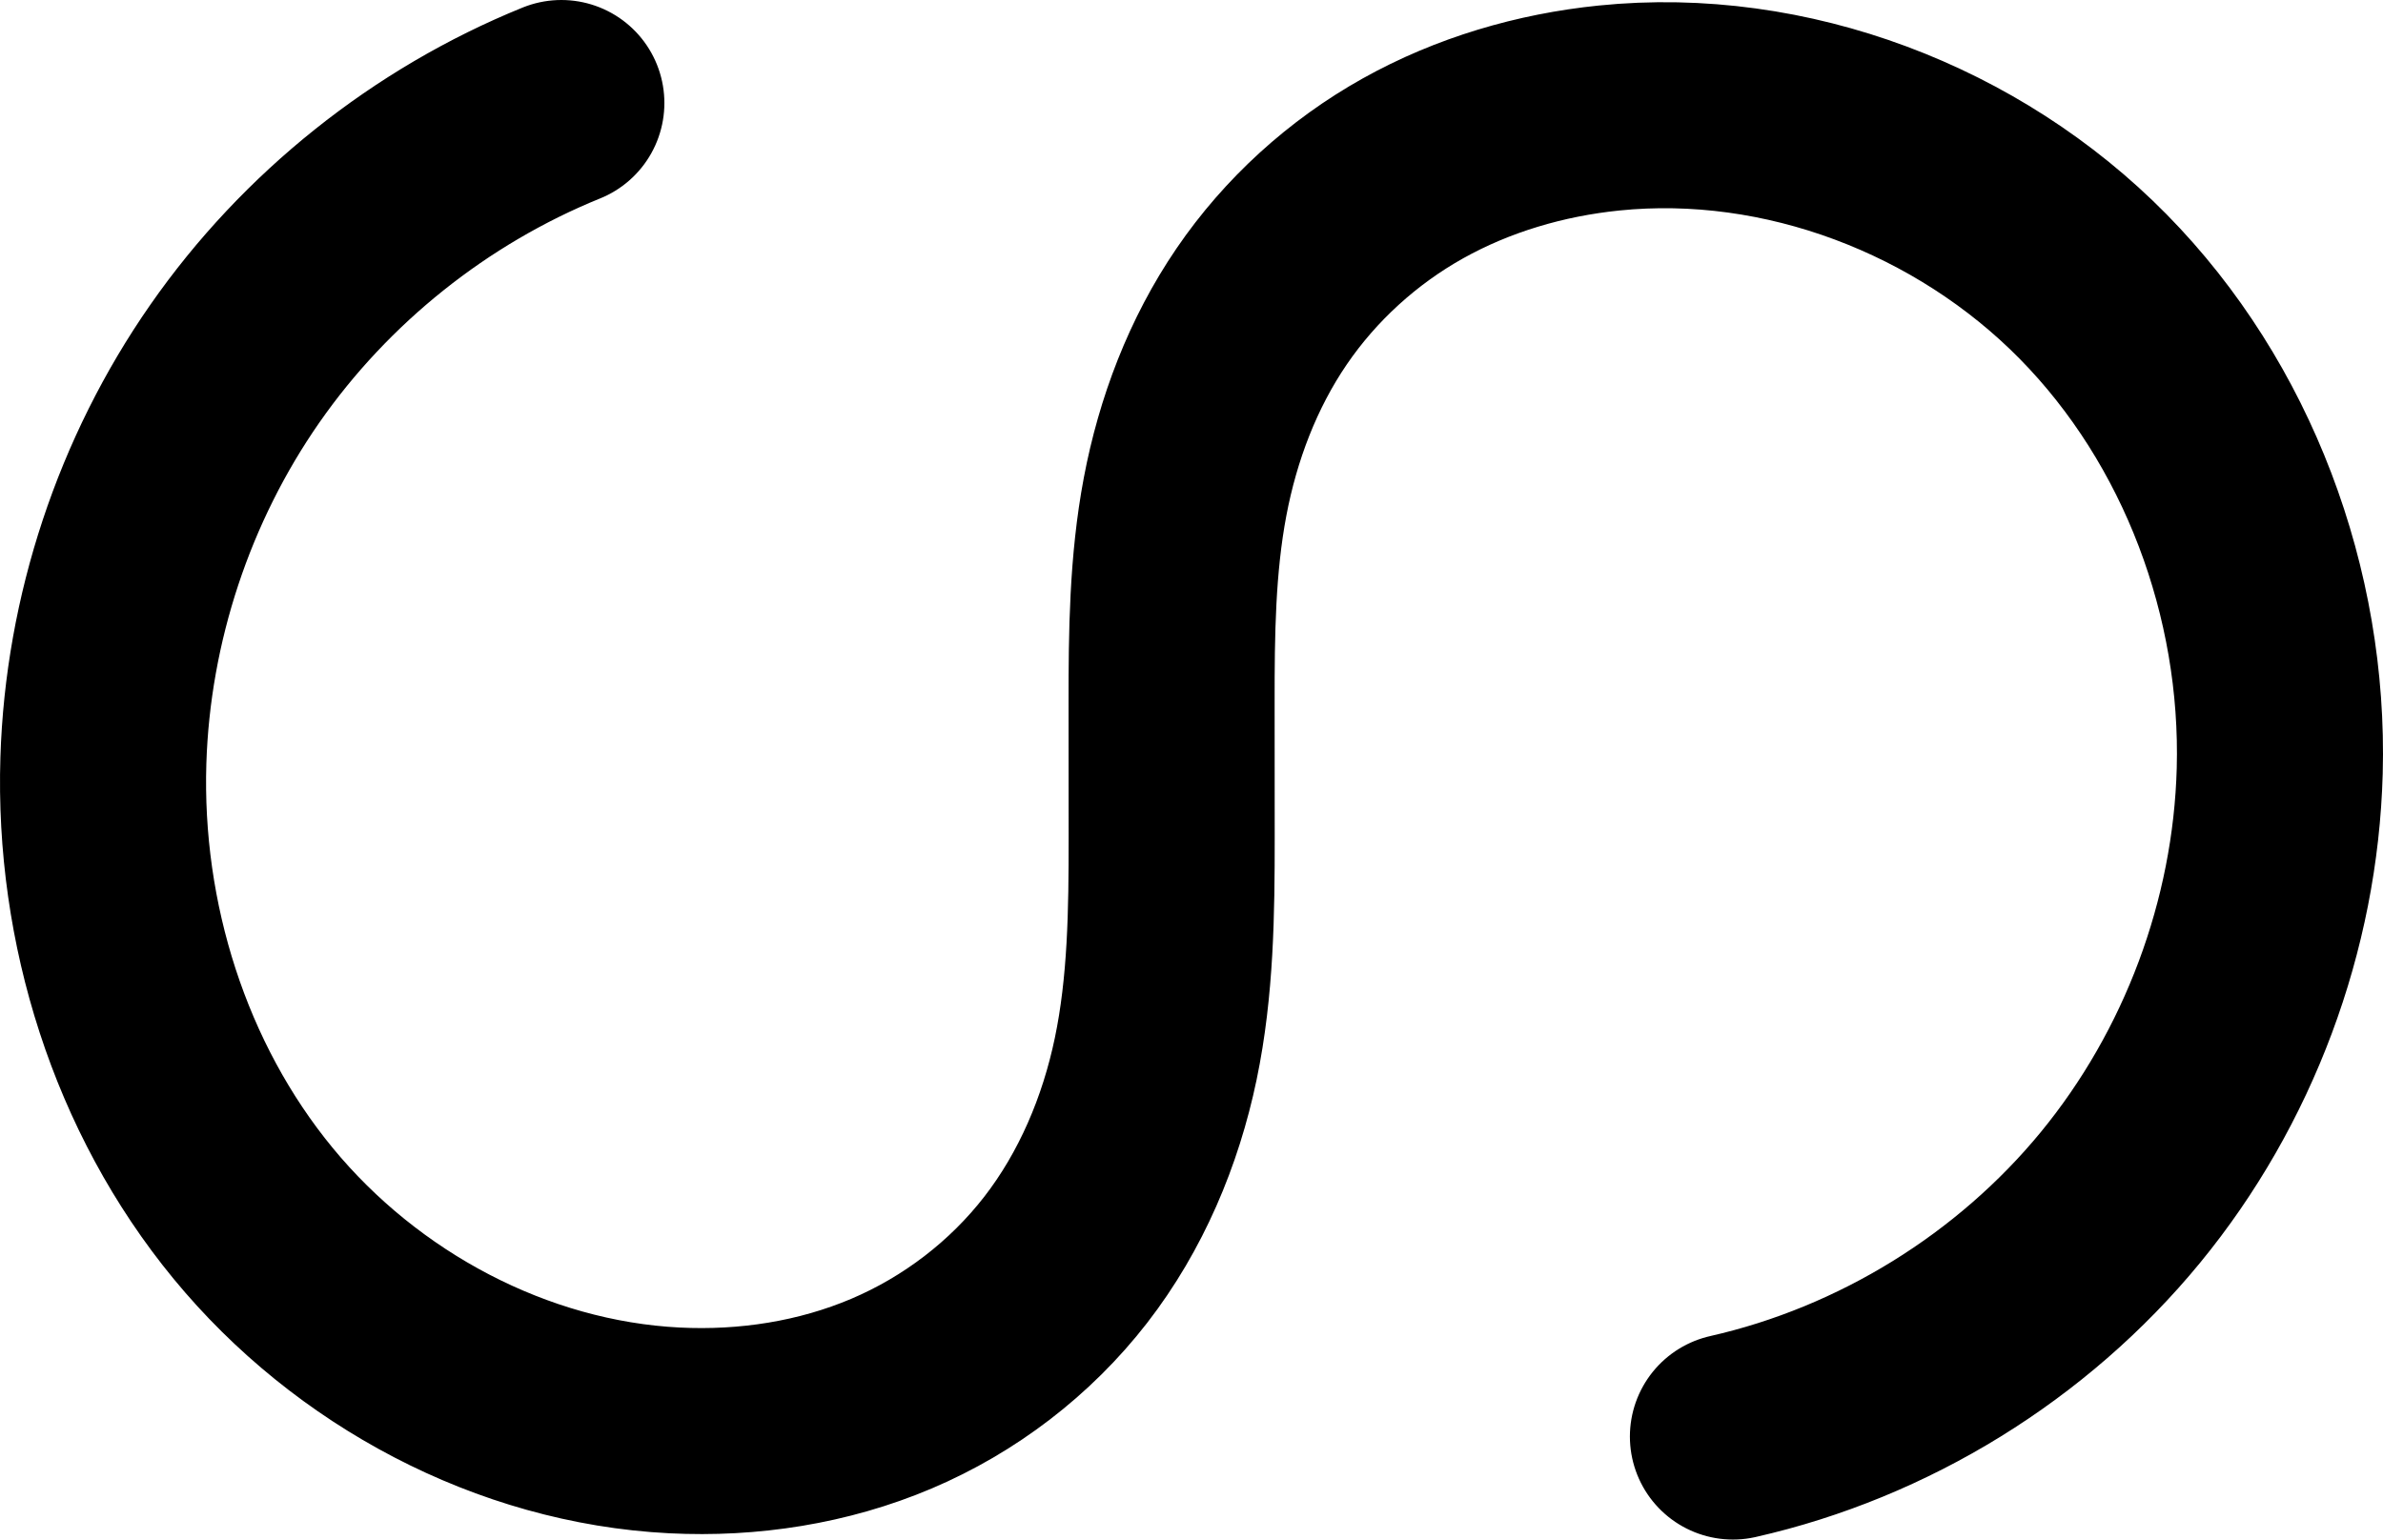 <?xml version="1.0" encoding="UTF-8" standalone="no"?>
<svg
   xmlns:dc="http://purl.org/dc/elements/1.1/"
   xmlns:cc="http://creativecommons.org/ns#"
   xmlns:rdf="http://www.w3.org/1999/02/22-rdf-syntax-ns#"
   xmlns:svg="http://www.w3.org/2000/svg"
   xmlns="http://www.w3.org/2000/svg"
   xmlns:sodipodi="http://sodipodi.sourceforge.net/DTD/sodipodi-0.dtd"
   xmlns:inkscape="http://www.inkscape.org/namespaces/inkscape"
   width="404.77"
   height="261.567"
   id="svg2992"
   version="1.1"
   inkscape:version="1.0.1 (3bc2e813f5, 2020-09-07)"
   sodipodi:docname="ഗ.svg">
  <defs
     id="defs5498">
    <inkscape:path-effect
       effect="spiro"
       id="path-effect5462"
       is_visible="true"
       lpeversion="0" />
    <inkscape:path-effect
       is_visible="true"
       id="path-effect4504"
       effect="spiro"
       lpeversion="0" />
    <inkscape:path-effect
       is_visible="true"
       id="path-effect4504-9"
       effect="spiro"
       lpeversion="0" />
    <inkscape:path-effect
       is_visible="true"
       id="path-effect4504-9-7"
       effect="spiro"
       lpeversion="0" />
    <inkscape:path-effect
       is_visible="true"
       id="path-effect4504-9-7-7"
       effect="spiro"
       lpeversion="0" />
    <inkscape:path-effect
       is_visible="true"
       id="path-effect4504-9-7-7-5"
       effect="spiro"
       lpeversion="0" />
    <inkscape:path-effect
       effect="spiro"
       id="path-effect4294"
       is_visible="true"
       lpeversion="0" />
    <inkscape:path-effect
       effect="spiro"
       id="path-effect4294-8"
       is_visible="true"
       lpeversion="0" />
    <inkscape:path-effect
       effect="spiro"
       id="path-effect4504-9-4"
       is_visible="true"
       lpeversion="0" />
    <inkscape:path-effect
       effect="spiro"
       id="path-effect4504-9-4-6"
       is_visible="true"
       lpeversion="0" />
    <inkscape:path-effect
       effect="spiro"
       id="path-effect4504-9-4-6-7"
       is_visible="true"
       lpeversion="0" />
    <inkscape:path-effect
       effect="spiro"
       id="path-effect4504-9-4-6-7-6"
       is_visible="true"
       lpeversion="0" />
    <inkscape:path-effect
       effect="spiro"
       id="path-effect4504-9-4-6-7-6-3"
       is_visible="true"
       lpeversion="0" />
    <inkscape:path-effect
       effect="spiro"
       id="path-effect4504-9-4-6-7-6-3-7"
       is_visible="true"
       lpeversion="0" />
    <inkscape:path-effect
       effect="spiro"
       id="path-effect4504-9-4-6-7-6-3-7-5"
       is_visible="true"
       lpeversion="0" />
    <inkscape:path-effect
       effect="spiro"
       id="path-effect4504-9-4-6-7-6-3-8"
       is_visible="true"
       lpeversion="0" />
    <inkscape:path-effect
       effect="spiro"
       id="path-effect4504-9-4-6-7-6-3-8-5"
       is_visible="true"
       lpeversion="0" />
    <inkscape:path-effect
       effect="spiro"
       id="path-effect4504-9-4-6-7-6-3-8-9"
       is_visible="true"
       lpeversion="0" />
    <inkscape:path-effect
       effect="spiro"
       id="path-effect4504-9-4-6-7-6-3-8-9-9"
       is_visible="true"
       lpeversion="0" />
    <inkscape:path-effect
       effect="spiro"
       id="path-effect4504-9-4-6-7-6-3-74"
       is_visible="true"
       lpeversion="0" />
    <inkscape:path-effect
       effect="spiro"
       id="path-effect4504-9-4-6-7-6-3-6"
       is_visible="true"
       lpeversion="0" />
    <inkscape:path-effect
       effect="spiro"
       id="path-effect4504-9-4-6-7-6-3-8-4"
       is_visible="true"
       lpeversion="0" />
    <inkscape:path-effect
       effect="spiro"
       id="path-effect4504-9-4-6-7-6-3-3"
       is_visible="true"
       lpeversion="0" />
    <inkscape:path-effect
       effect="spiro"
       id="path-effect4504-9-4-6-7-6-3-67"
       is_visible="true"
       lpeversion="0" />
    <inkscape:path-effect
       effect="spiro"
       id="path-effect4504-9-4-6-7-6-3-67-1"
       is_visible="true"
       lpeversion="0" />
  </defs>
  <sodipodi:namedview
     inkscape:window-height="1015"
     inkscape:window-width="1920"
     inkscape:pageshadow="2"
     inkscape:pageopacity="0.0"
     borderopacity="1.0"
     bordercolor="#666666"
     pagecolor="#ffffff"
     id="base"
     showgrid="true"
     showguides="true"
     inkscape:guide-bbox="true"
     inkscape:zoom="0.75104354"
     inkscape:cx="202.38509"
     inkscape:cy="130.78351"
     inkscape:window-x="1920"
     inkscape:window-y="0"
     inkscape:current-layer="layer1-9"
     inkscape:window-maximized="1"
     inkscape:document-rotation="0">
    <sodipodi:guide
       orientation="horizontal"
       position="-729.428,-366.607"
       id="guide5596" />
    <inkscape:grid
       type="xygrid"
       id="grid3769"
       empspacing="3"
       visible="true"
       enabled="true"
       snapvisiblegridlinesonly="true"
       spacingx="4"
       units="px"
       dotted="true"
       spacingy="4"
       originx="-729.428"
       originy="-819.826" />
    <sodipodi:guide
       orientation="0,1"
       position="-1769.428,633.393"
       id="guide2985" />
    <sodipodi:guide
       position="-2577.428,667.393"
       orientation="0,1"
       id="guide4187"
       inkscape:label=""
       inkscape:color="rgb(0,0,255)" />
  </sodipodi:namedview>
  <g
     inkscape:label="Layer 1"
     inkscape:groupmode="layer"
     id="layer1"
     transform="translate(-729.428,228.174)">
    <g
       id="layer1-9"
       inkscape:label="Layer 1"
       transform="translate(-1168.803,138.695)">
      <path
         style="fill:none;fill-rule:evenodd;stroke:#000000;stroke-width:35;stroke-linecap:round;stroke-linejoin:round;stroke-miterlimit:4;stroke-dasharray:none;stroke-opacity:1"
         d="m 1993.581,-349.369 c -22.233,9.019 -41.755,24.608 -55.468,44.296 -13.713,19.688 -21.569,43.402 -22.322,67.384 -0.866,27.603 7.894,55.651 25.443,76.975 17.549,21.324 43.96,35.469 71.541,36.868 12.562,0.637 25.309,-1.333 36.886,-6.248 11.578,-4.915 21.888,-12.802 29.593,-22.744 7.704,-9.942 12.716,-21.828 15.285,-34.14 2.569,-12.313 2.716,-24.985 2.709,-37.563 l -0.013,-22.961 c -0.01,-11.701 0.116,-23.474 2.29,-34.971 2.174,-11.497 6.41,-22.668 13.005,-32.334 6.594,-9.666 15.483,-17.741 25.695,-23.452 10.212,-5.711 21.674,-9.072 33.314,-10.258 30.053,-3.064 61.025,8.801 82.219,30.328 21.195,21.526 32.523,52.109 31.701,82.307 -0.714,26.247 -10.394,52.168 -27.059,72.458 -16.665,20.29 -40.212,34.822 -65.82,40.622"
         id="path4502-2-1-0-2-6-8"
         inkscape:path-effect="#path-effect4504-9-4-6-7-6-3"
         inkscape:original-d="m 1993.5807,-349.36922 c -52.1257,23.08209 -79.9936,66.36572 -77.7897,111.67913 2.4217,49.79226 47.1334,114.03233 96.9841,113.84325 43.8112,-0.16618 84.4961,-59.57936 84.4728,-100.69455 l -0.013,-22.96062 c -0.018,-31.66178 32.6325,-97.7393 74.3037,-101.01446 53.2363,-4.18413 111.1599,59.30587 113.9206,112.63498 2.5217,48.71254 -47.8104,124.36079 -92.879,113.07932"
         inkscape:connector-curvature="0"
         sodipodi:nodetypes="caassaac" />
    </g>
  </g>
</svg>
